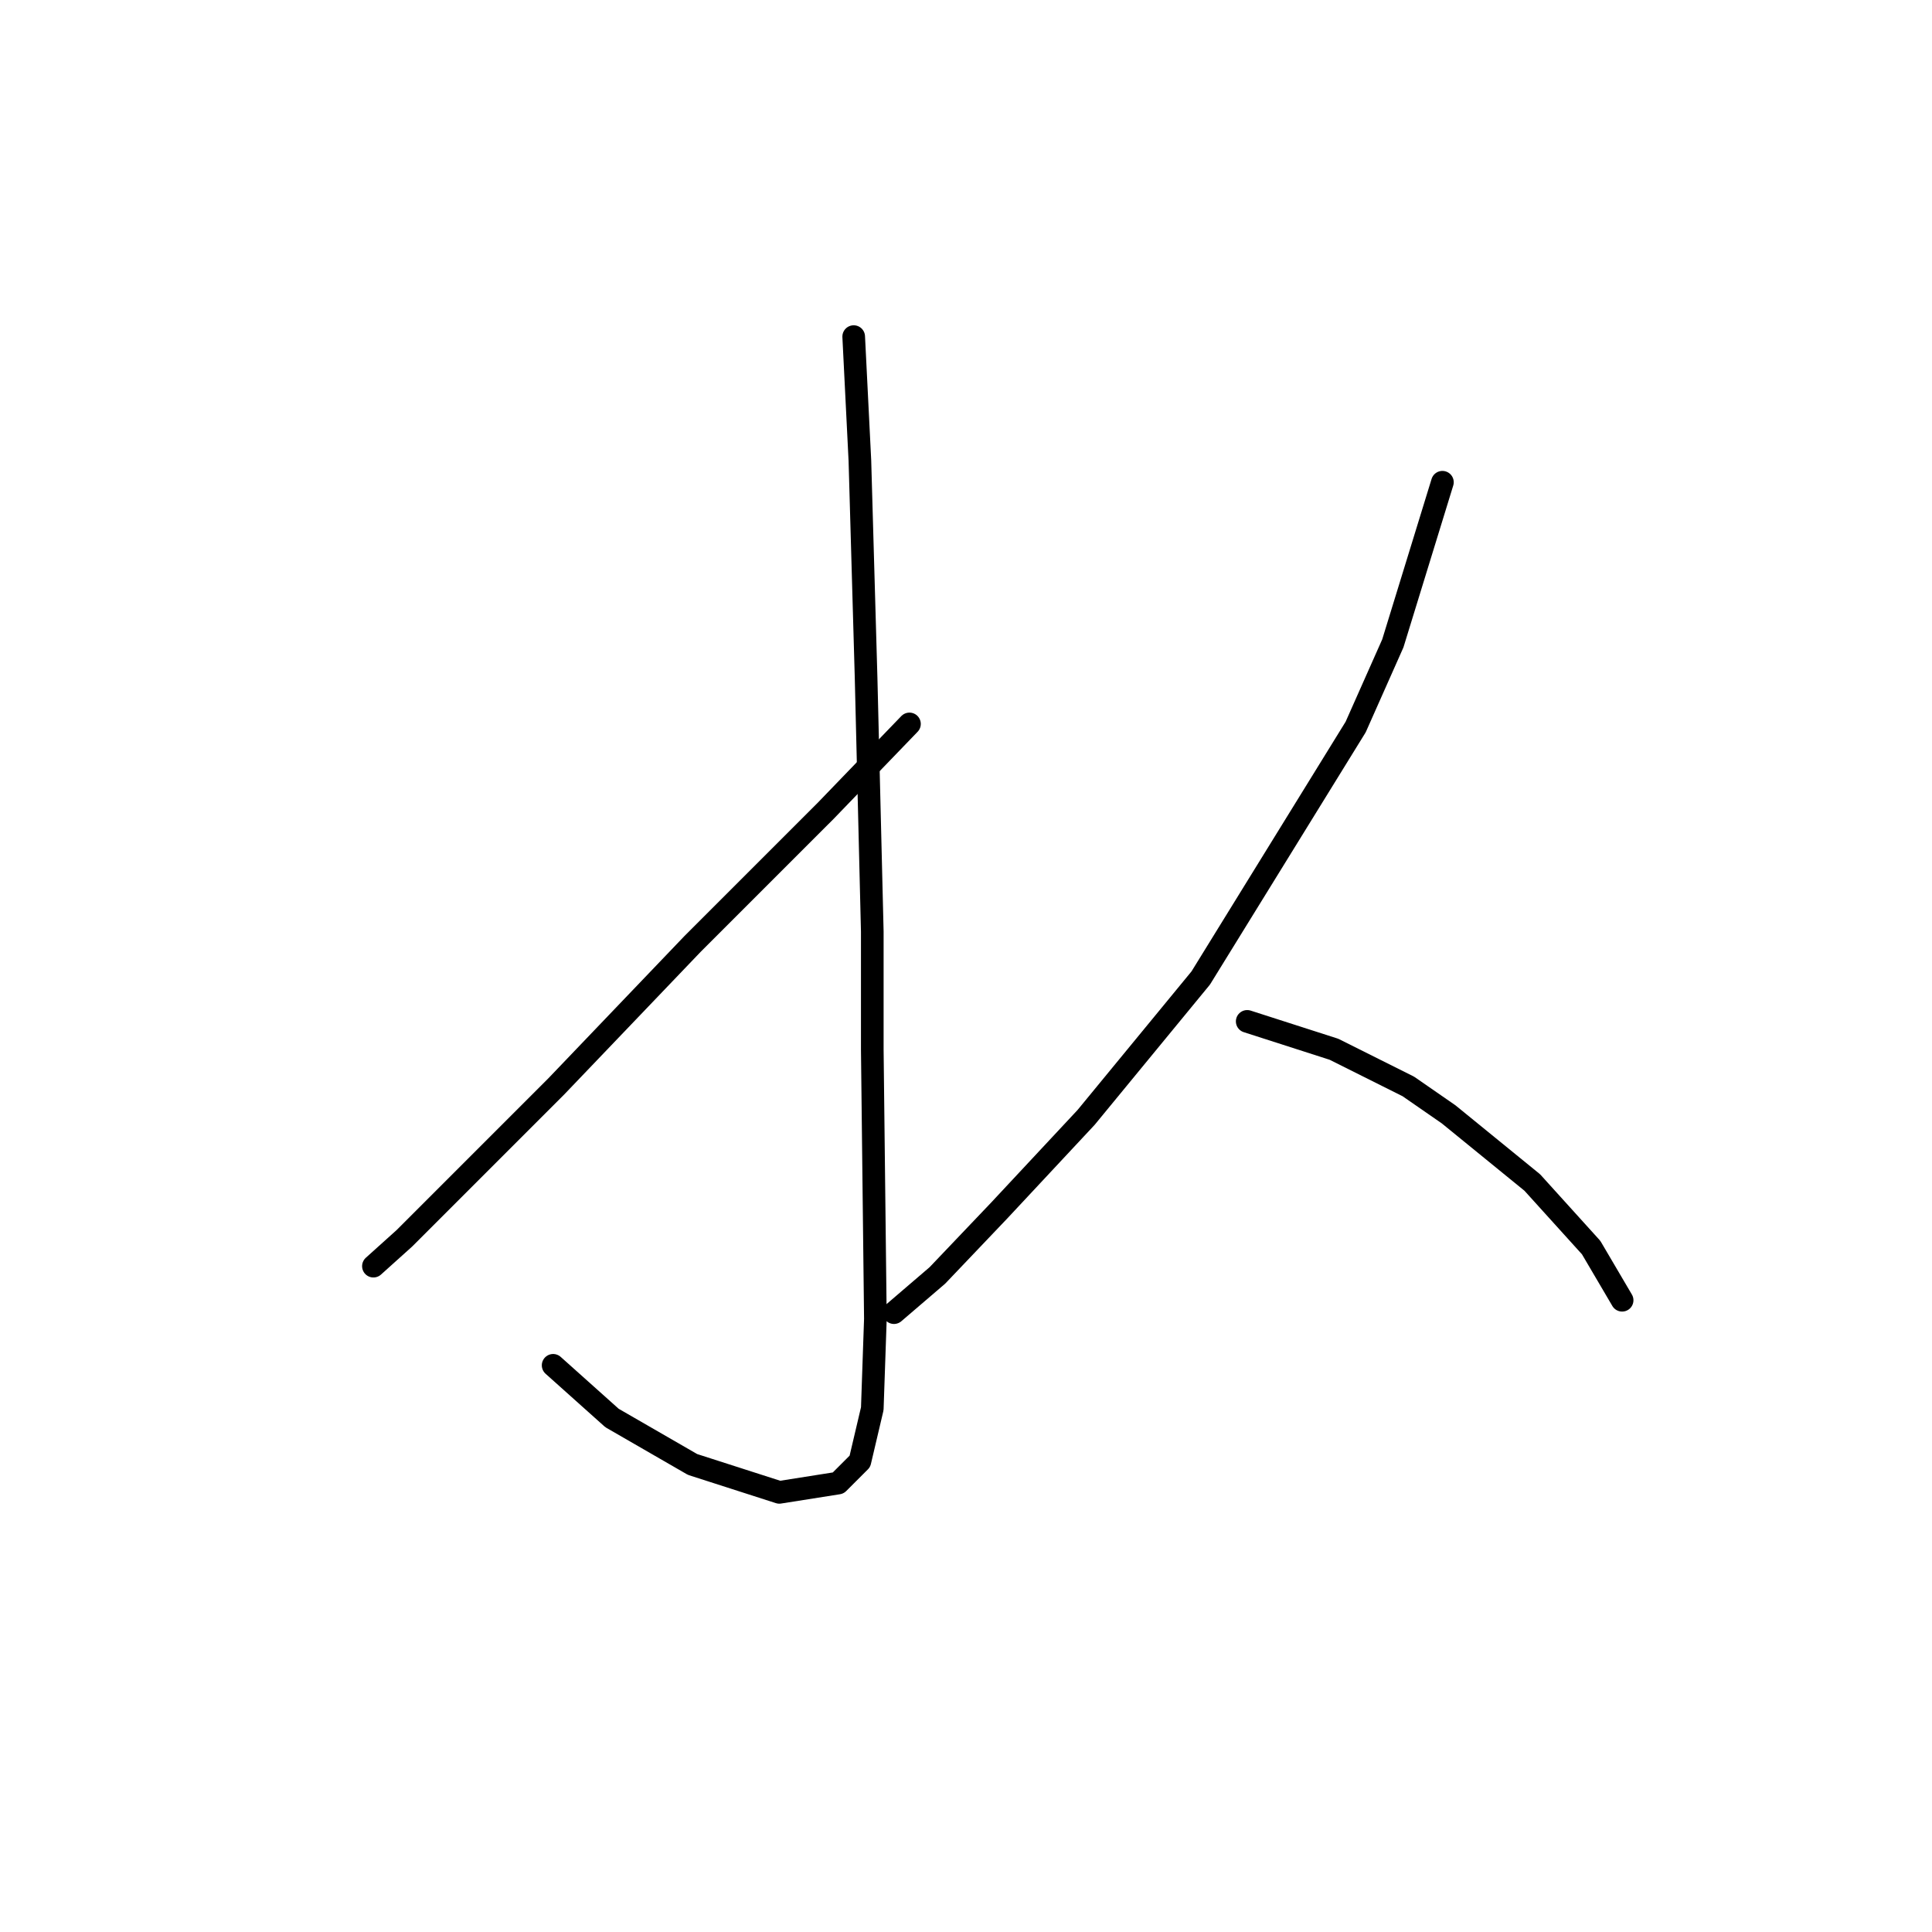 <?xml version="1.0" standalone="no"?>
    <svg width="256" height="256" xmlns="http://www.w3.org/2000/svg" version="1.1">
    <polyline stroke="black" stroke-width="3" stroke-linecap="round" fill="transparent" stroke-linejoin="round" points="113.119 44.602 113.94 61.025 114.761 89.765 115.582 123.432 115.582 139.033 115.993 174.753 115.582 186.66 113.94 193.639 111.066 196.513 103.265 197.745 91.769 194.05 81.094 187.891 73.293 180.912 73.293 180.912 " />
        <polyline stroke="black" stroke-width="3" stroke-linecap="round" fill="transparent" stroke-linejoin="round" points="120.509 95.924 109.424 107.42 101.212 115.631 91.769 125.074 73.704 143.96 53.586 164.078 49.48 167.773 49.48 167.773 " />
        <polyline stroke="black" stroke-width="3" stroke-linecap="round" fill="transparent" stroke-linejoin="round" points="191.127 63.899 184.558 85.249 179.631 96.334 159.103 129.59 143.912 148.066 132.416 160.383 124.204 169.005 118.456 173.932 118.456 173.932 " />
        <polyline stroke="black" stroke-width="3" stroke-linecap="round" fill="transparent" stroke-linejoin="round" points="165.261 135.338 176.757 139.033 186.611 143.96 191.948 147.655 203.034 156.688 210.835 165.31 214.94 172.29 214.94 172.29 " />
        </svg>